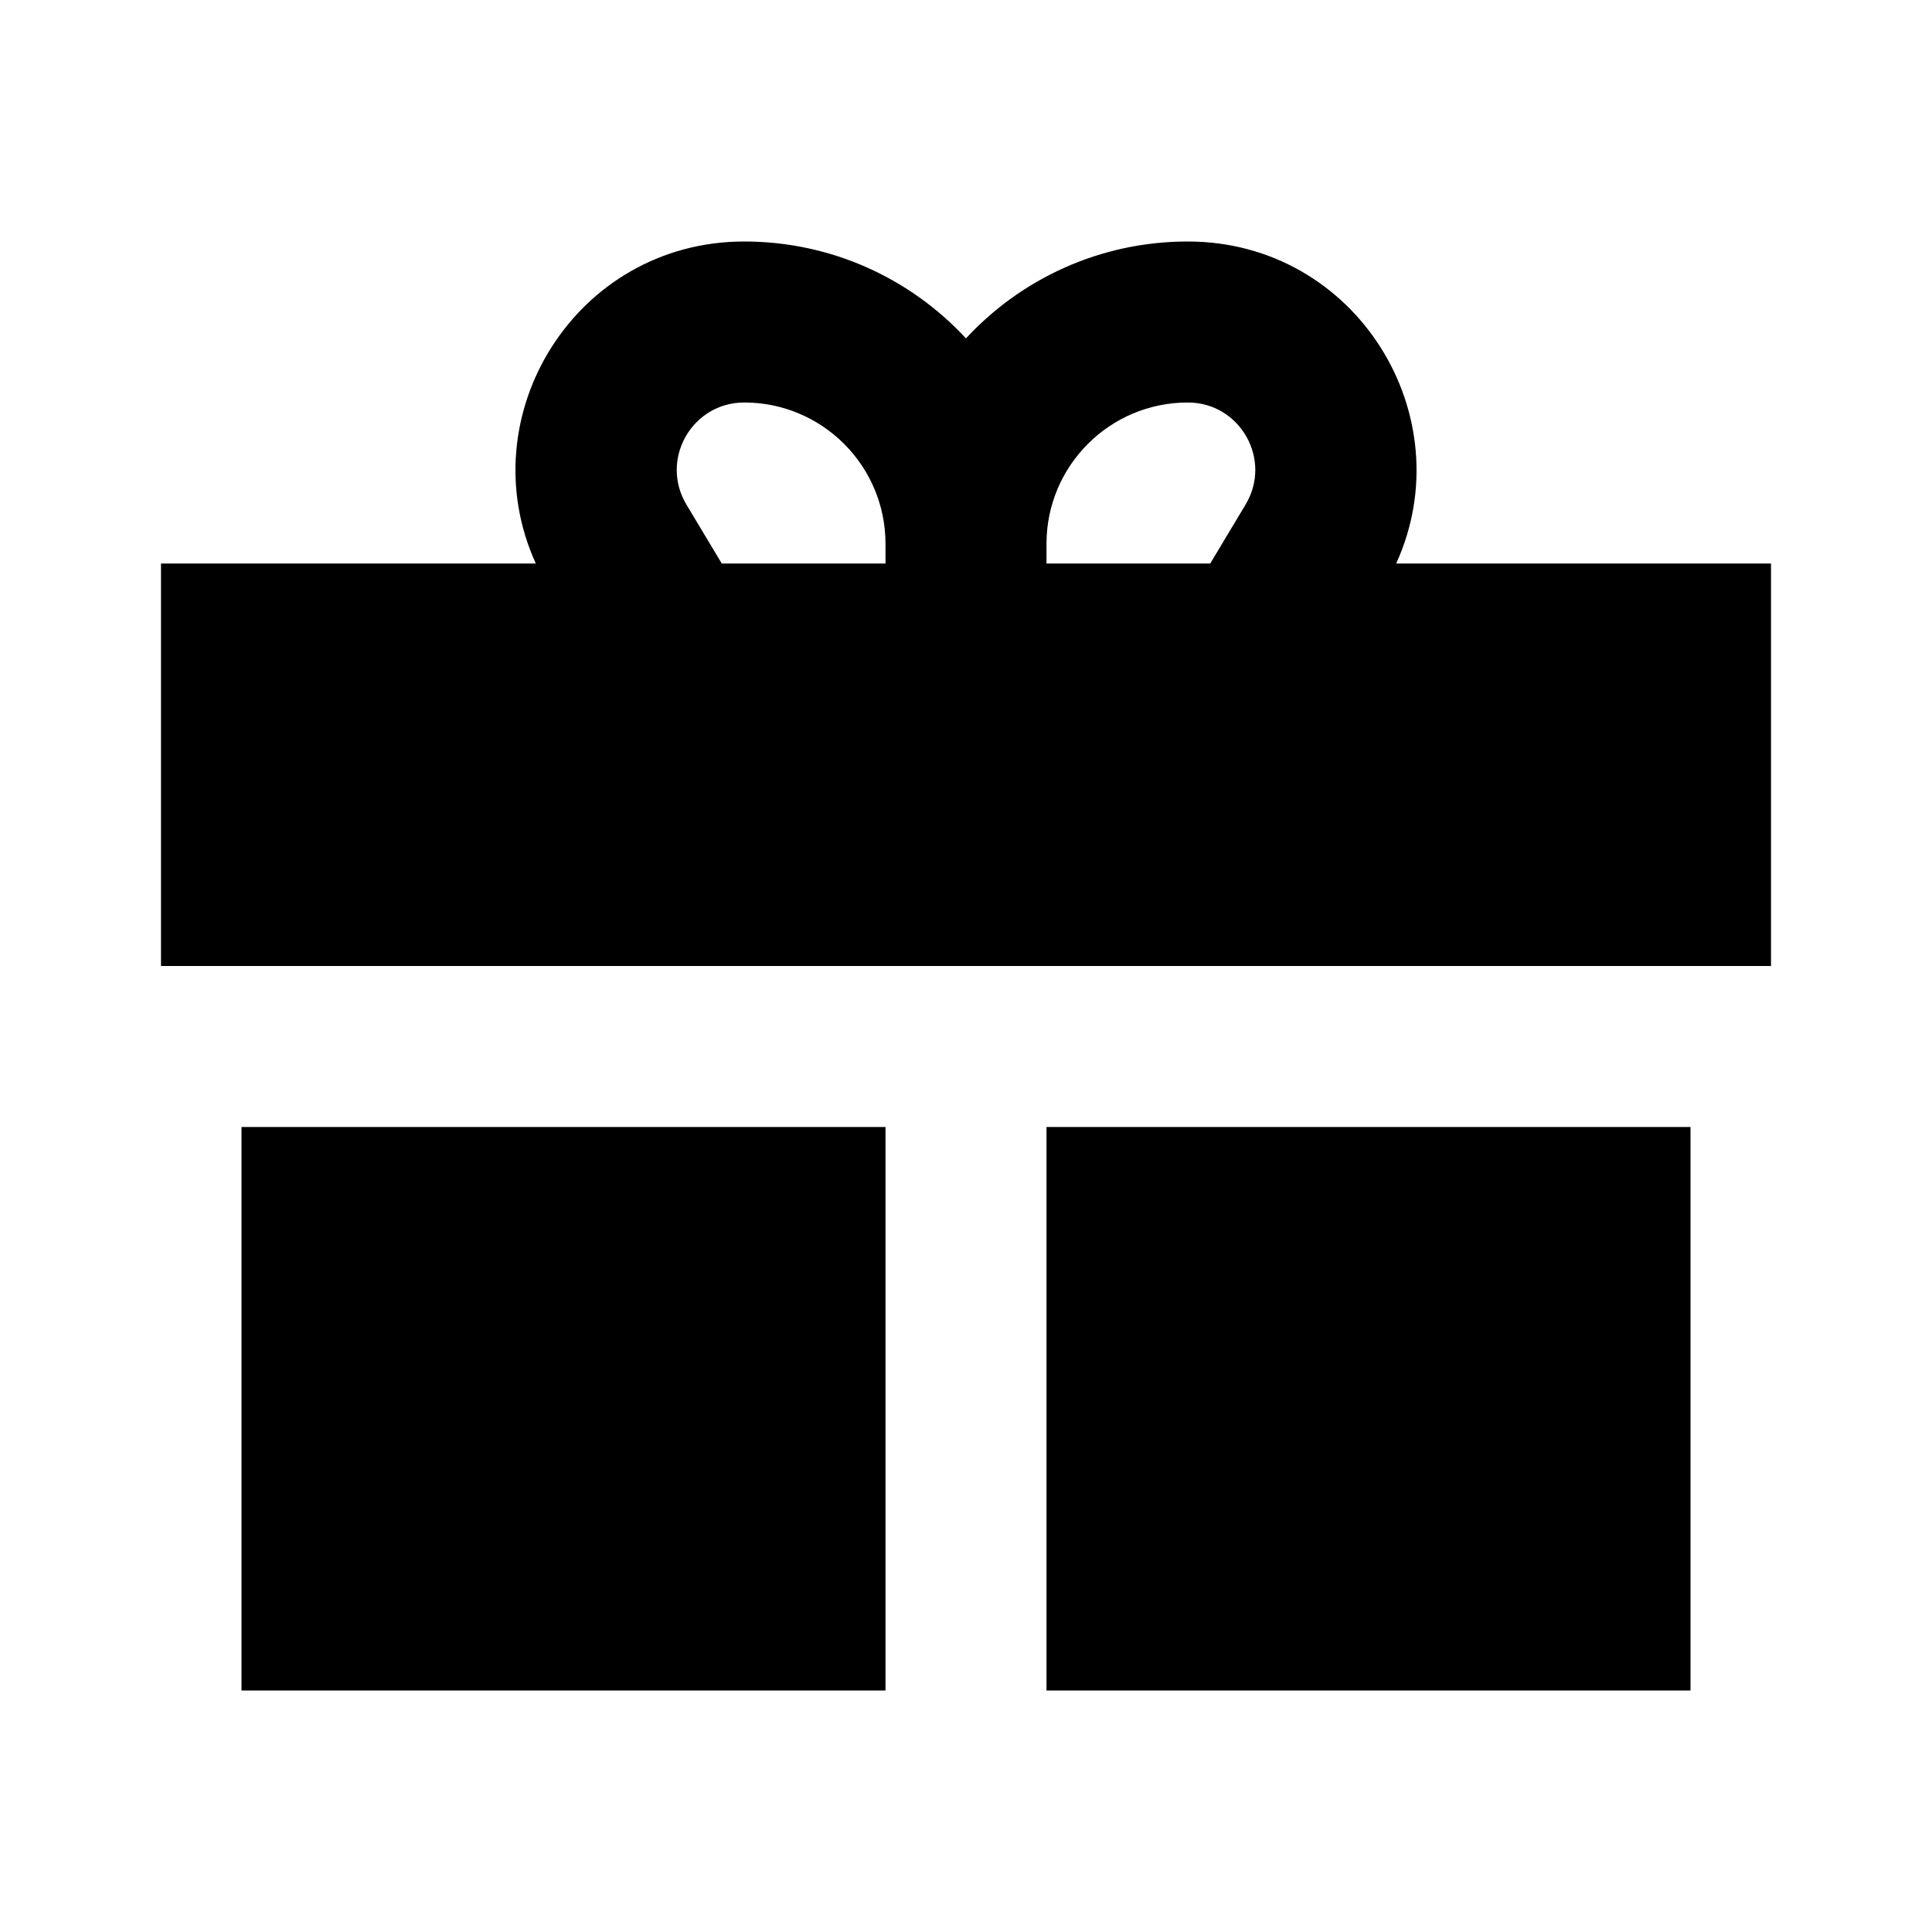 <svg viewBox="0 0 24 24" focusable="false" width="24" height="24" aria-hidden="true" class="svg-icon" xmlns="http://www.w3.org/2000/svg"><path fill-rule="evenodd" clip-rule="evenodd" d="M12 4.204C11.314 3.463 10.333 3 9.245 3 7.153 3 5.82 5.164 6.656 7H2v5h20V7h-4.656c.836-1.836-.497-4-2.589-4-1.089 0-2.07.463-2.756 1.204zM15.034 7l.439-.732C15.808 5.71 15.406 5 14.755 5 13.786 5 13 5.786 13 6.755V7h2.034zM11 7v-.244C11 5.786 10.214 5 9.245 5c-.651 0-1.052.71-.718 1.268L8.966 7H11z"></path><path d="M21 14h-8v7h8v-7zm-10 7v-7H3v7h8z"></path></svg>